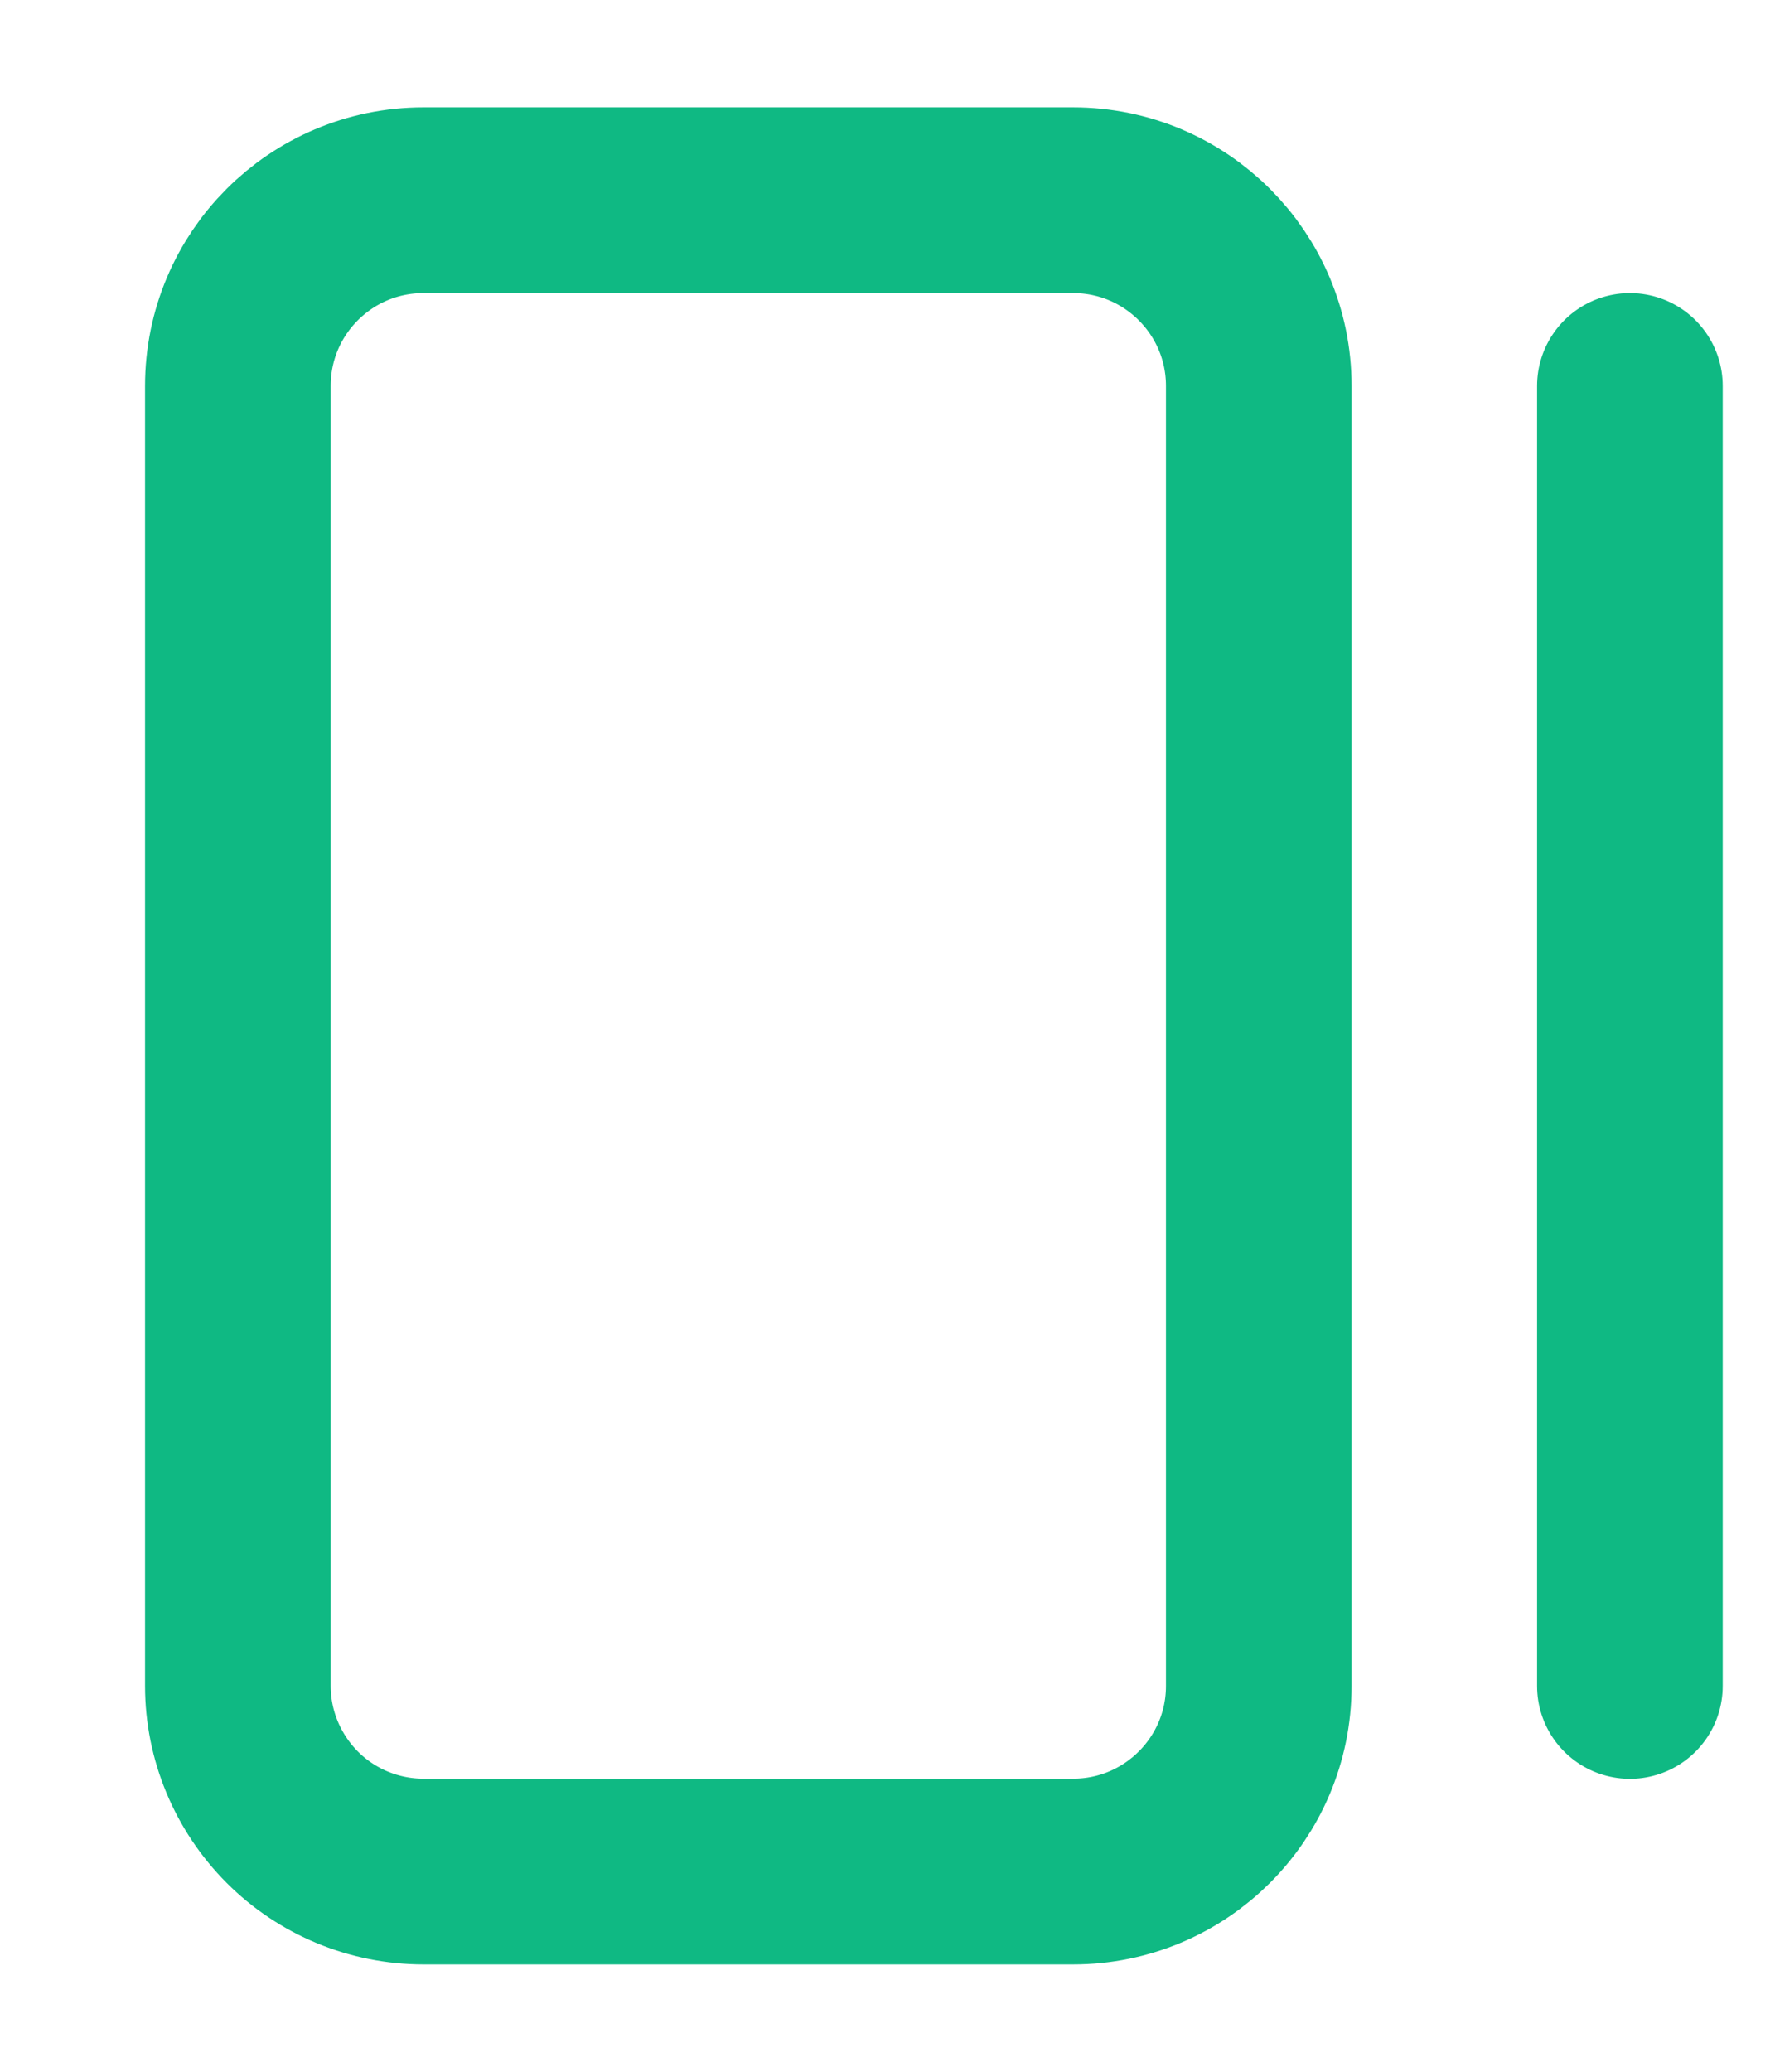 <svg width="12" height="14" viewBox="0 0 12 14" fill="none" xmlns="http://www.w3.org/2000/svg">
<path d="M11.019 2.608V11.393M1.608 2.608C1.608 1.915 2.169 1.353 2.863 1.353H7.255C7.948 1.353 8.51 1.915 8.51 2.608V11.393C8.51 12.085 7.948 12.647 7.255 12.647H2.863C2.53 12.647 2.211 12.515 1.976 12.28C1.741 12.044 1.608 11.725 1.608 11.393V2.608Z" stroke="#0FB983" stroke-width="1.255" stroke-linecap="round" stroke-linejoin="round"/>
</svg>
